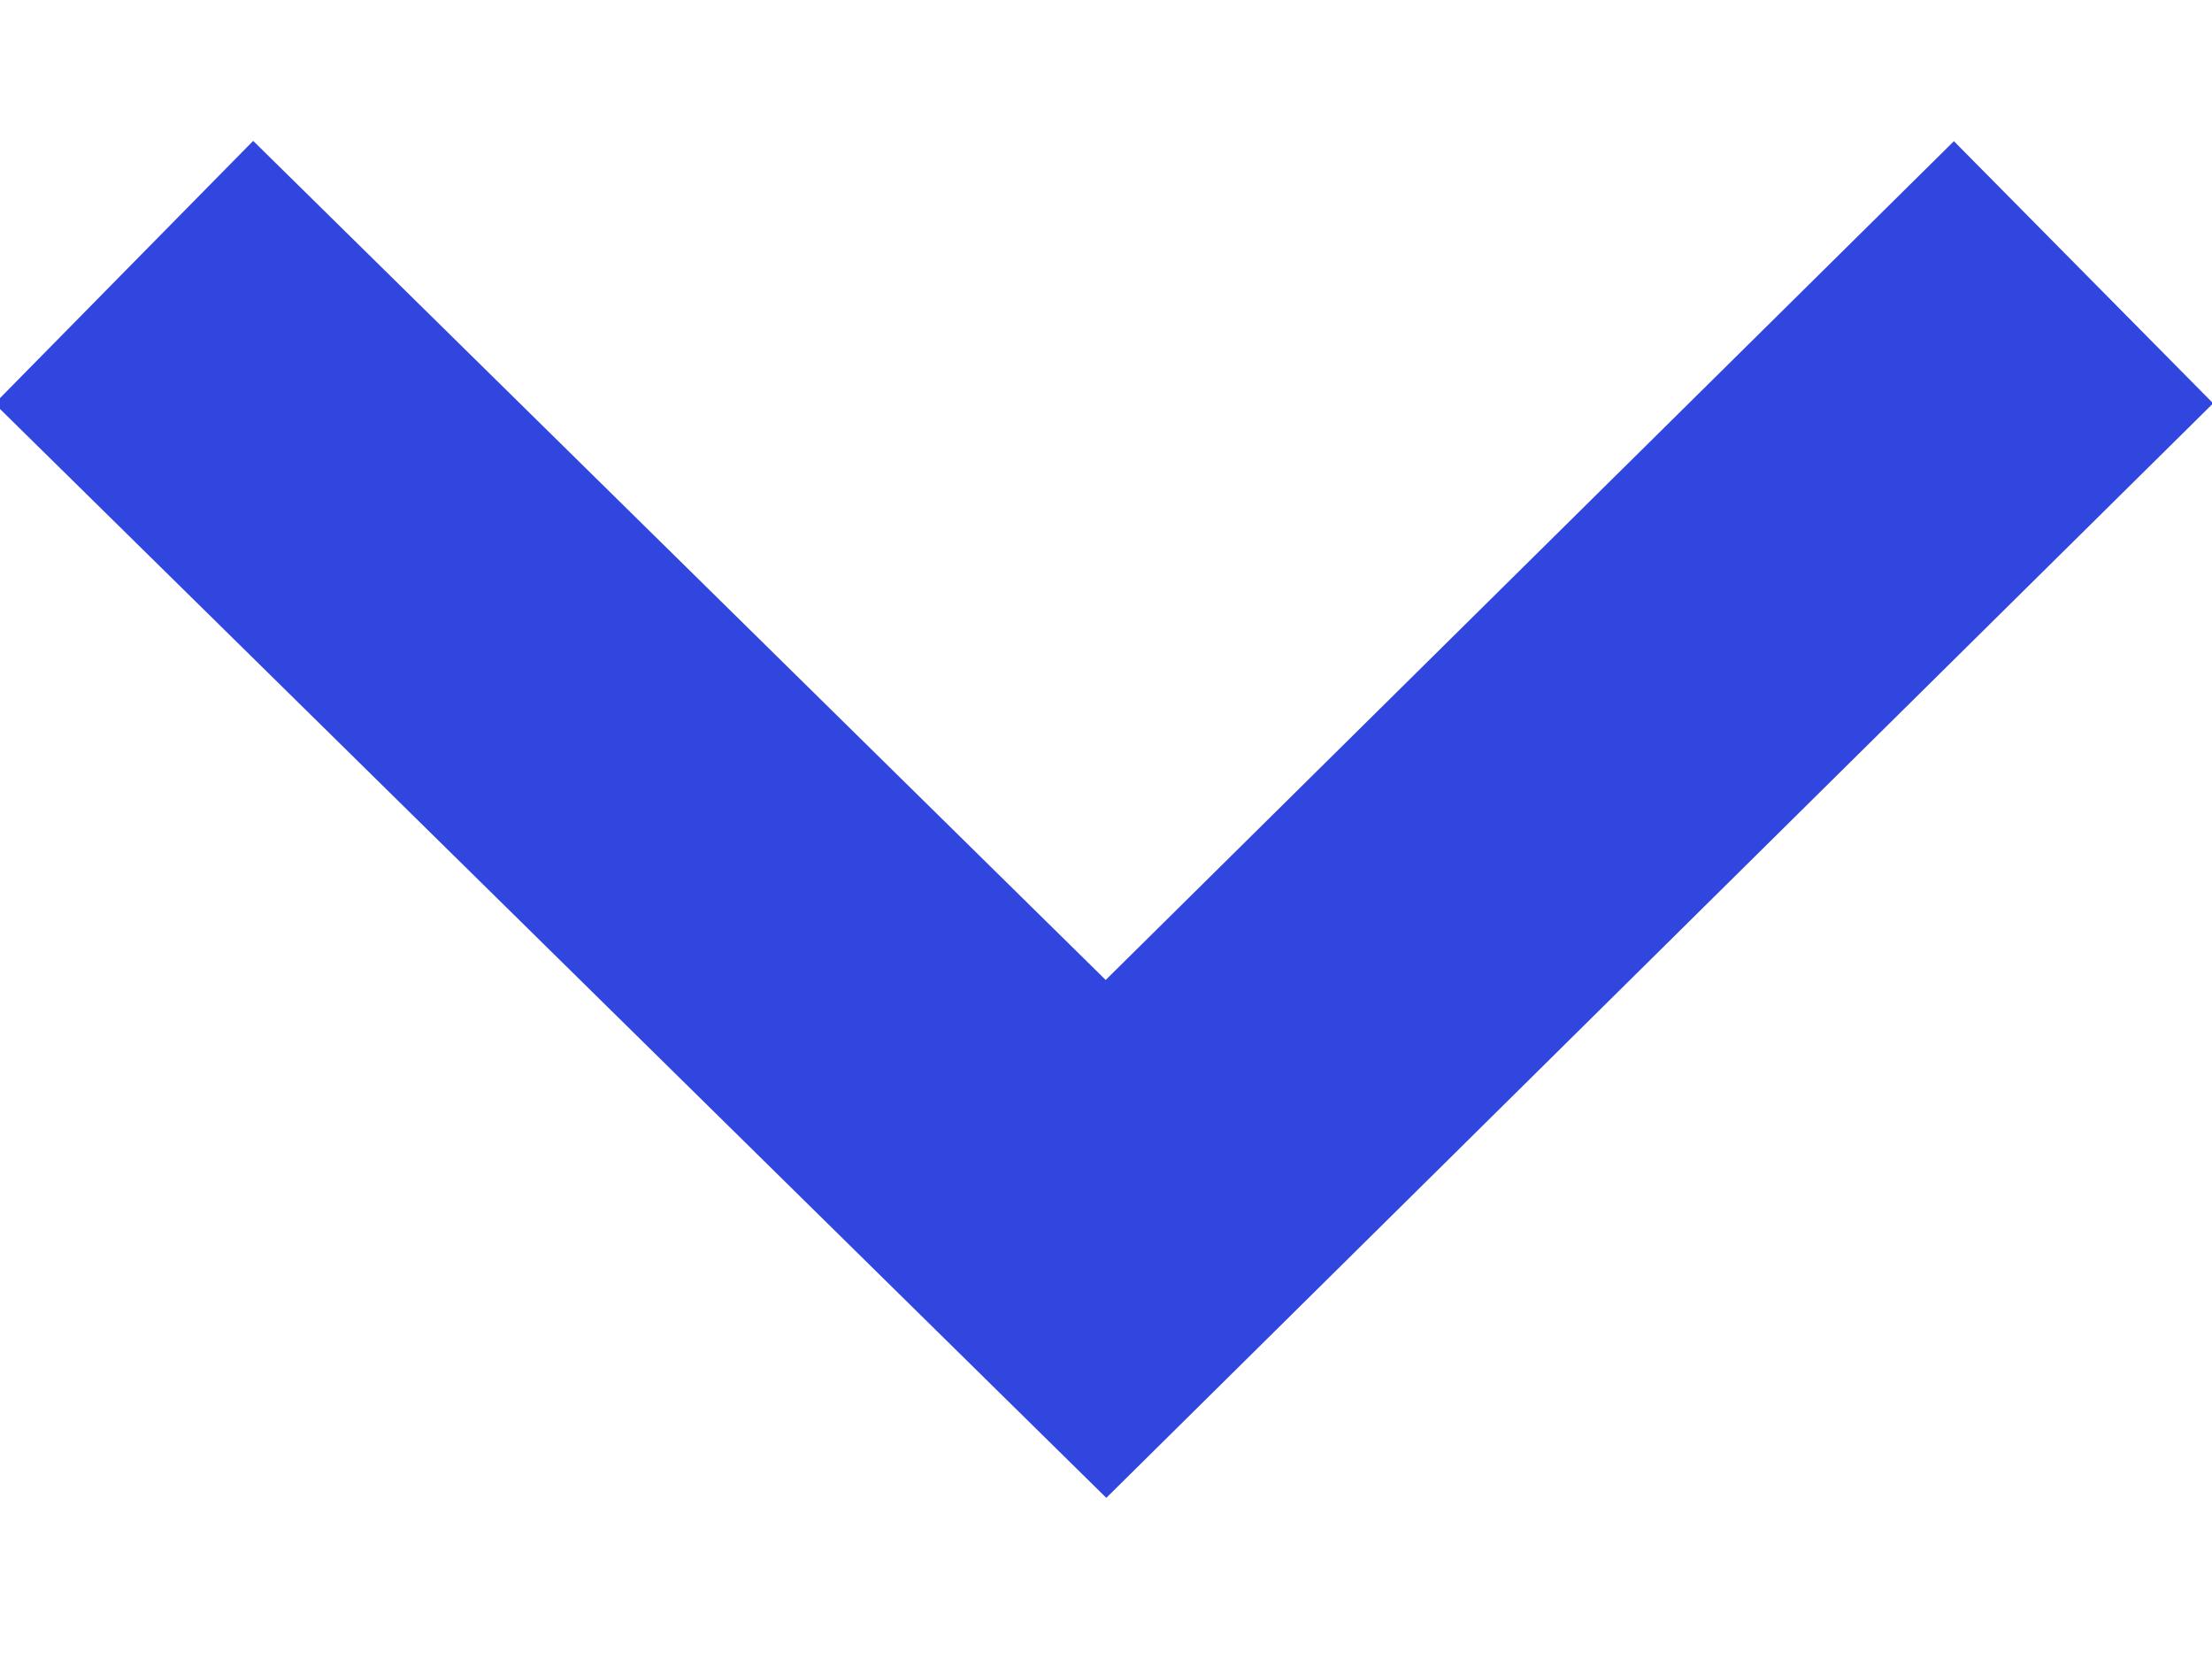 <?xml version="1.0" encoding="UTF-8"?>
<svg width="12px" height="9px" viewBox="0 0 12 9" version="1.1" xmlns="http://www.w3.org/2000/svg" xmlns:xlink="http://www.w3.org/1999/xlink">
    <title>dropdown</title>
    <g id="dd" stroke="none" stroke-width="1" fill="none" fill-rule="evenodd">
        <g id="01_Homepage" transform="translate(-1123, -1961)" stroke="#3145DF" stroke-width="2">
            <polyline id="dropdown" points="1123.672 1962.477 1129 1967.721 1134.303 1962.477"></polyline>
        </g>
    </g>
</svg>